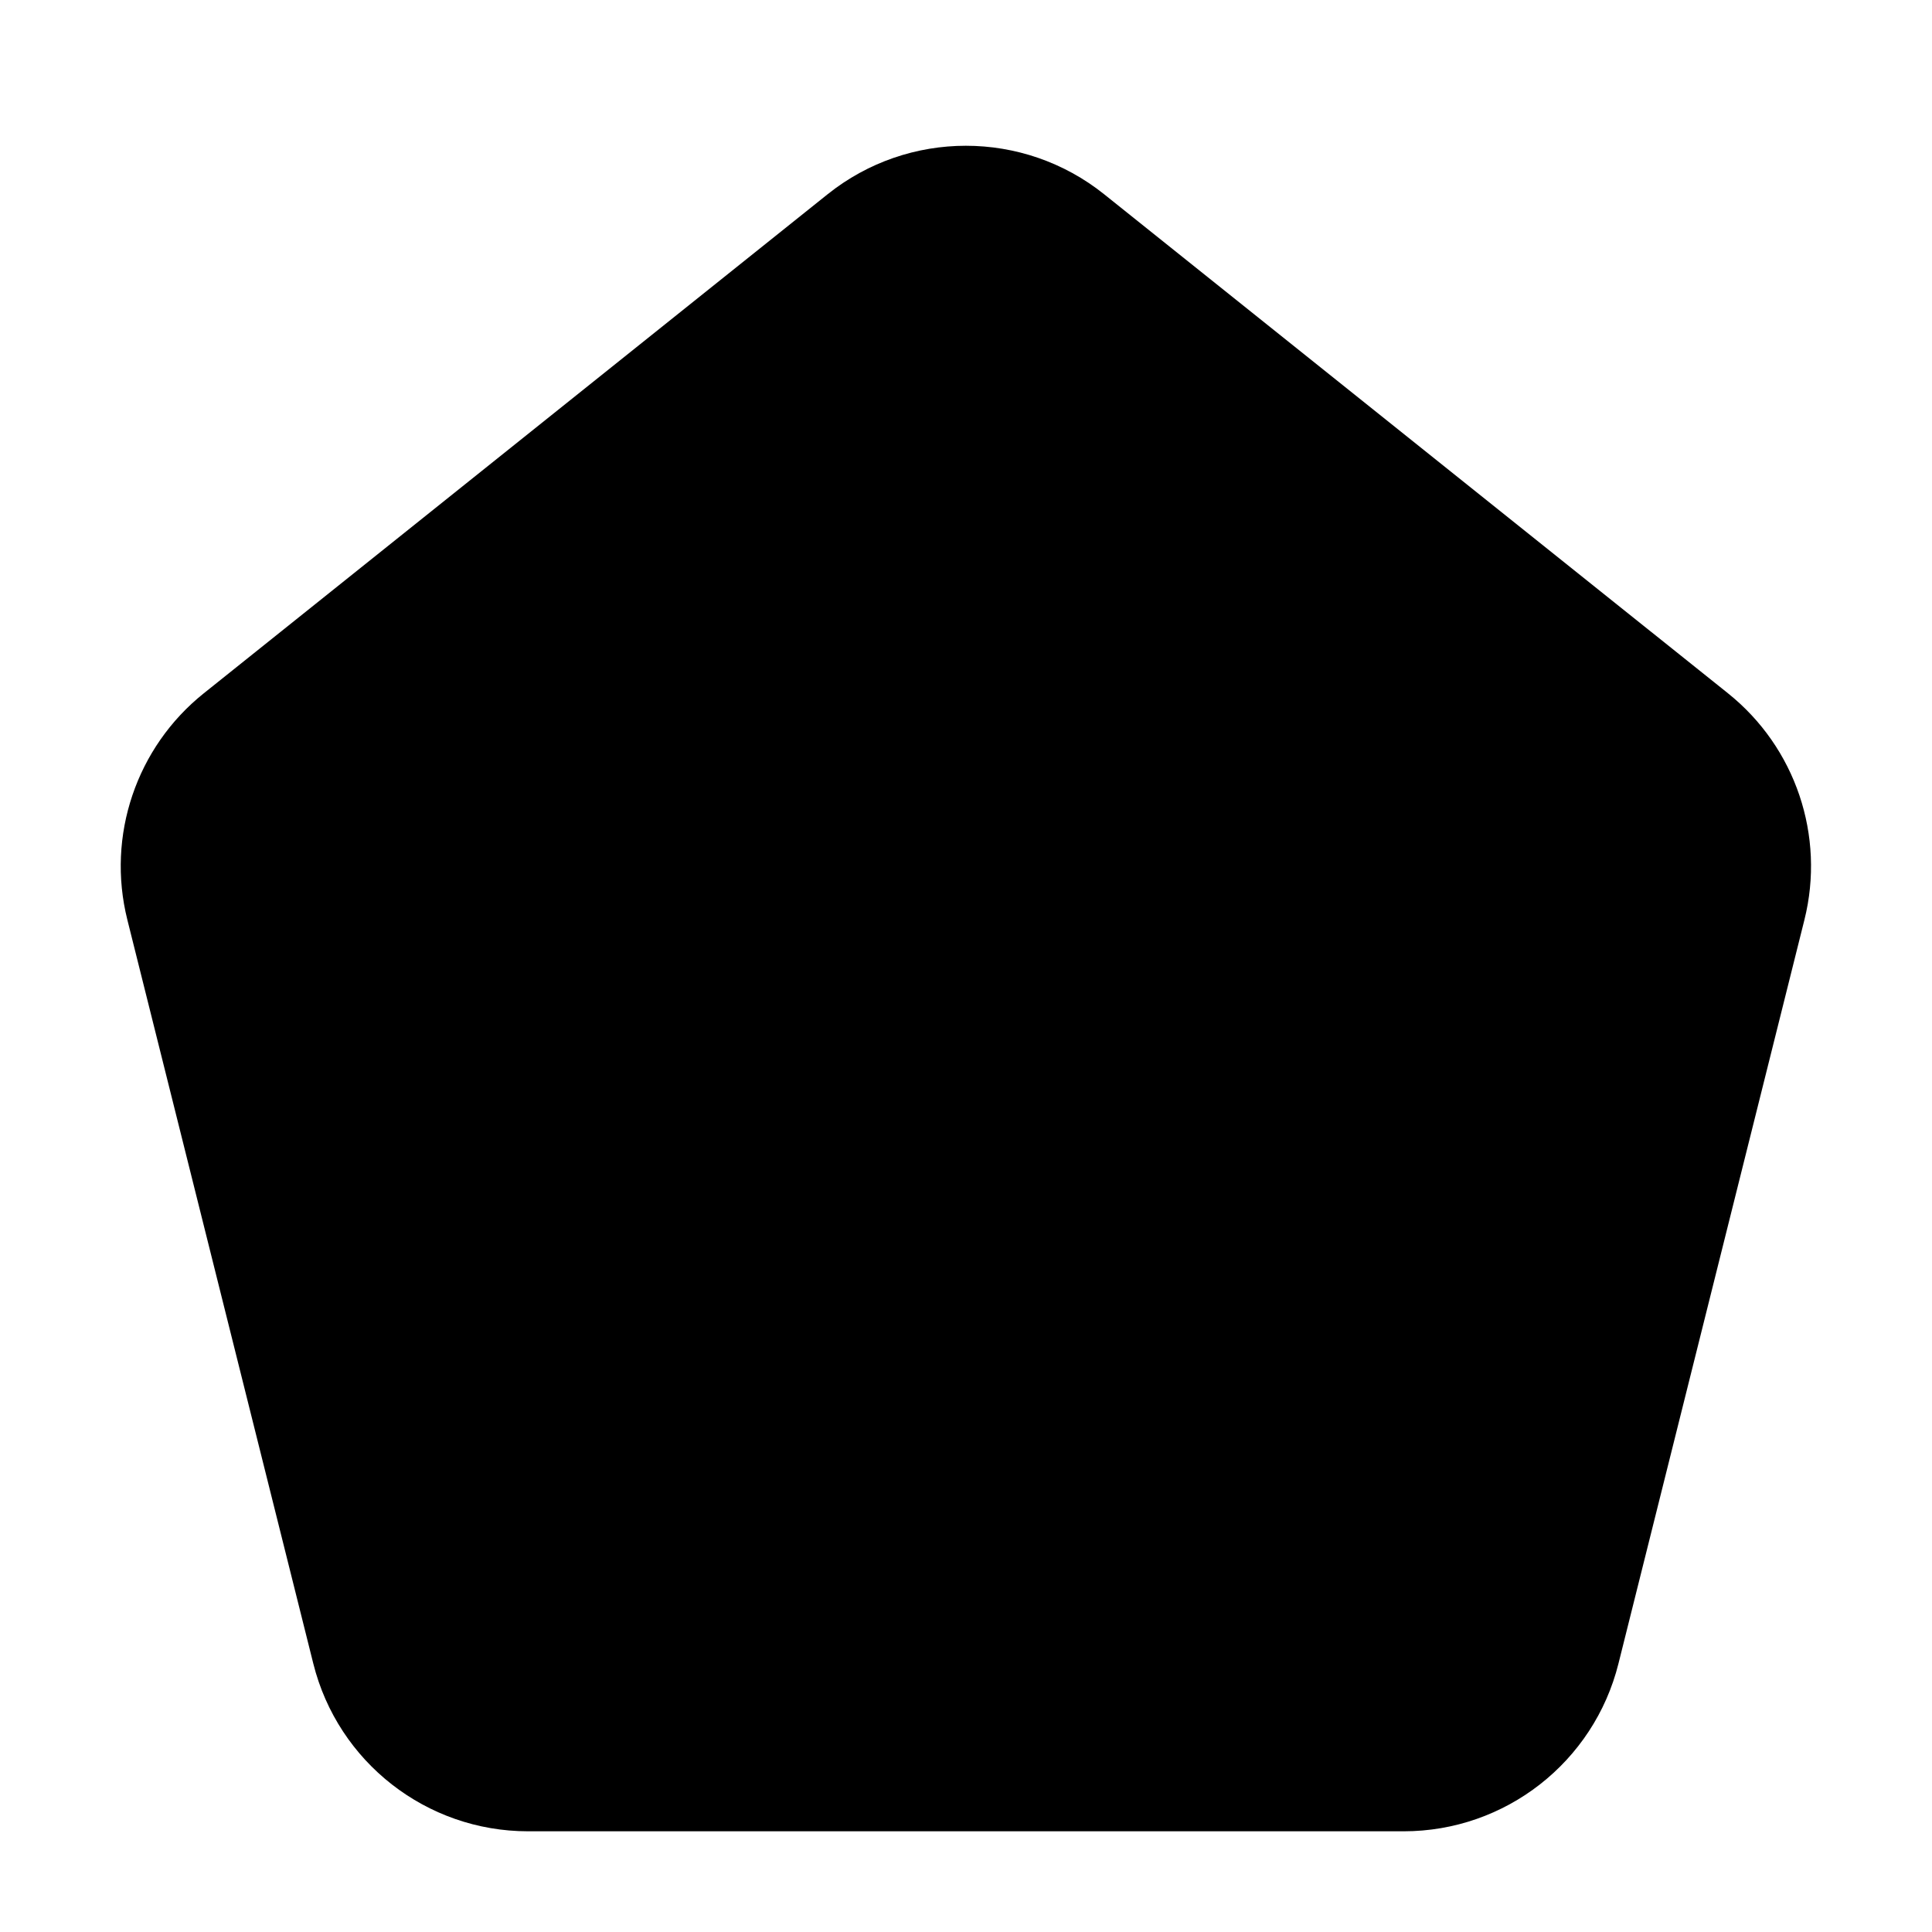 <svg width="24" height="24" viewBox="0 0 24 24" xmlns="http://www.w3.org/2000/svg">
    <path fill-rule="evenodd" clip-rule="evenodd" d="M10.281 2.413C11.285 1.61 12.712 1.61 13.716 2.413L21.465 8.612C22.305 9.284 22.676 10.383 22.415 11.427L20.105 20.666C19.799 21.89 18.699 22.749 17.437 22.749H6.56C5.298 22.749 4.198 21.89 3.892 20.666L1.582 11.426C1.321 10.383 1.693 9.283 2.532 8.612L10.281 2.413Z"/>
</svg>
